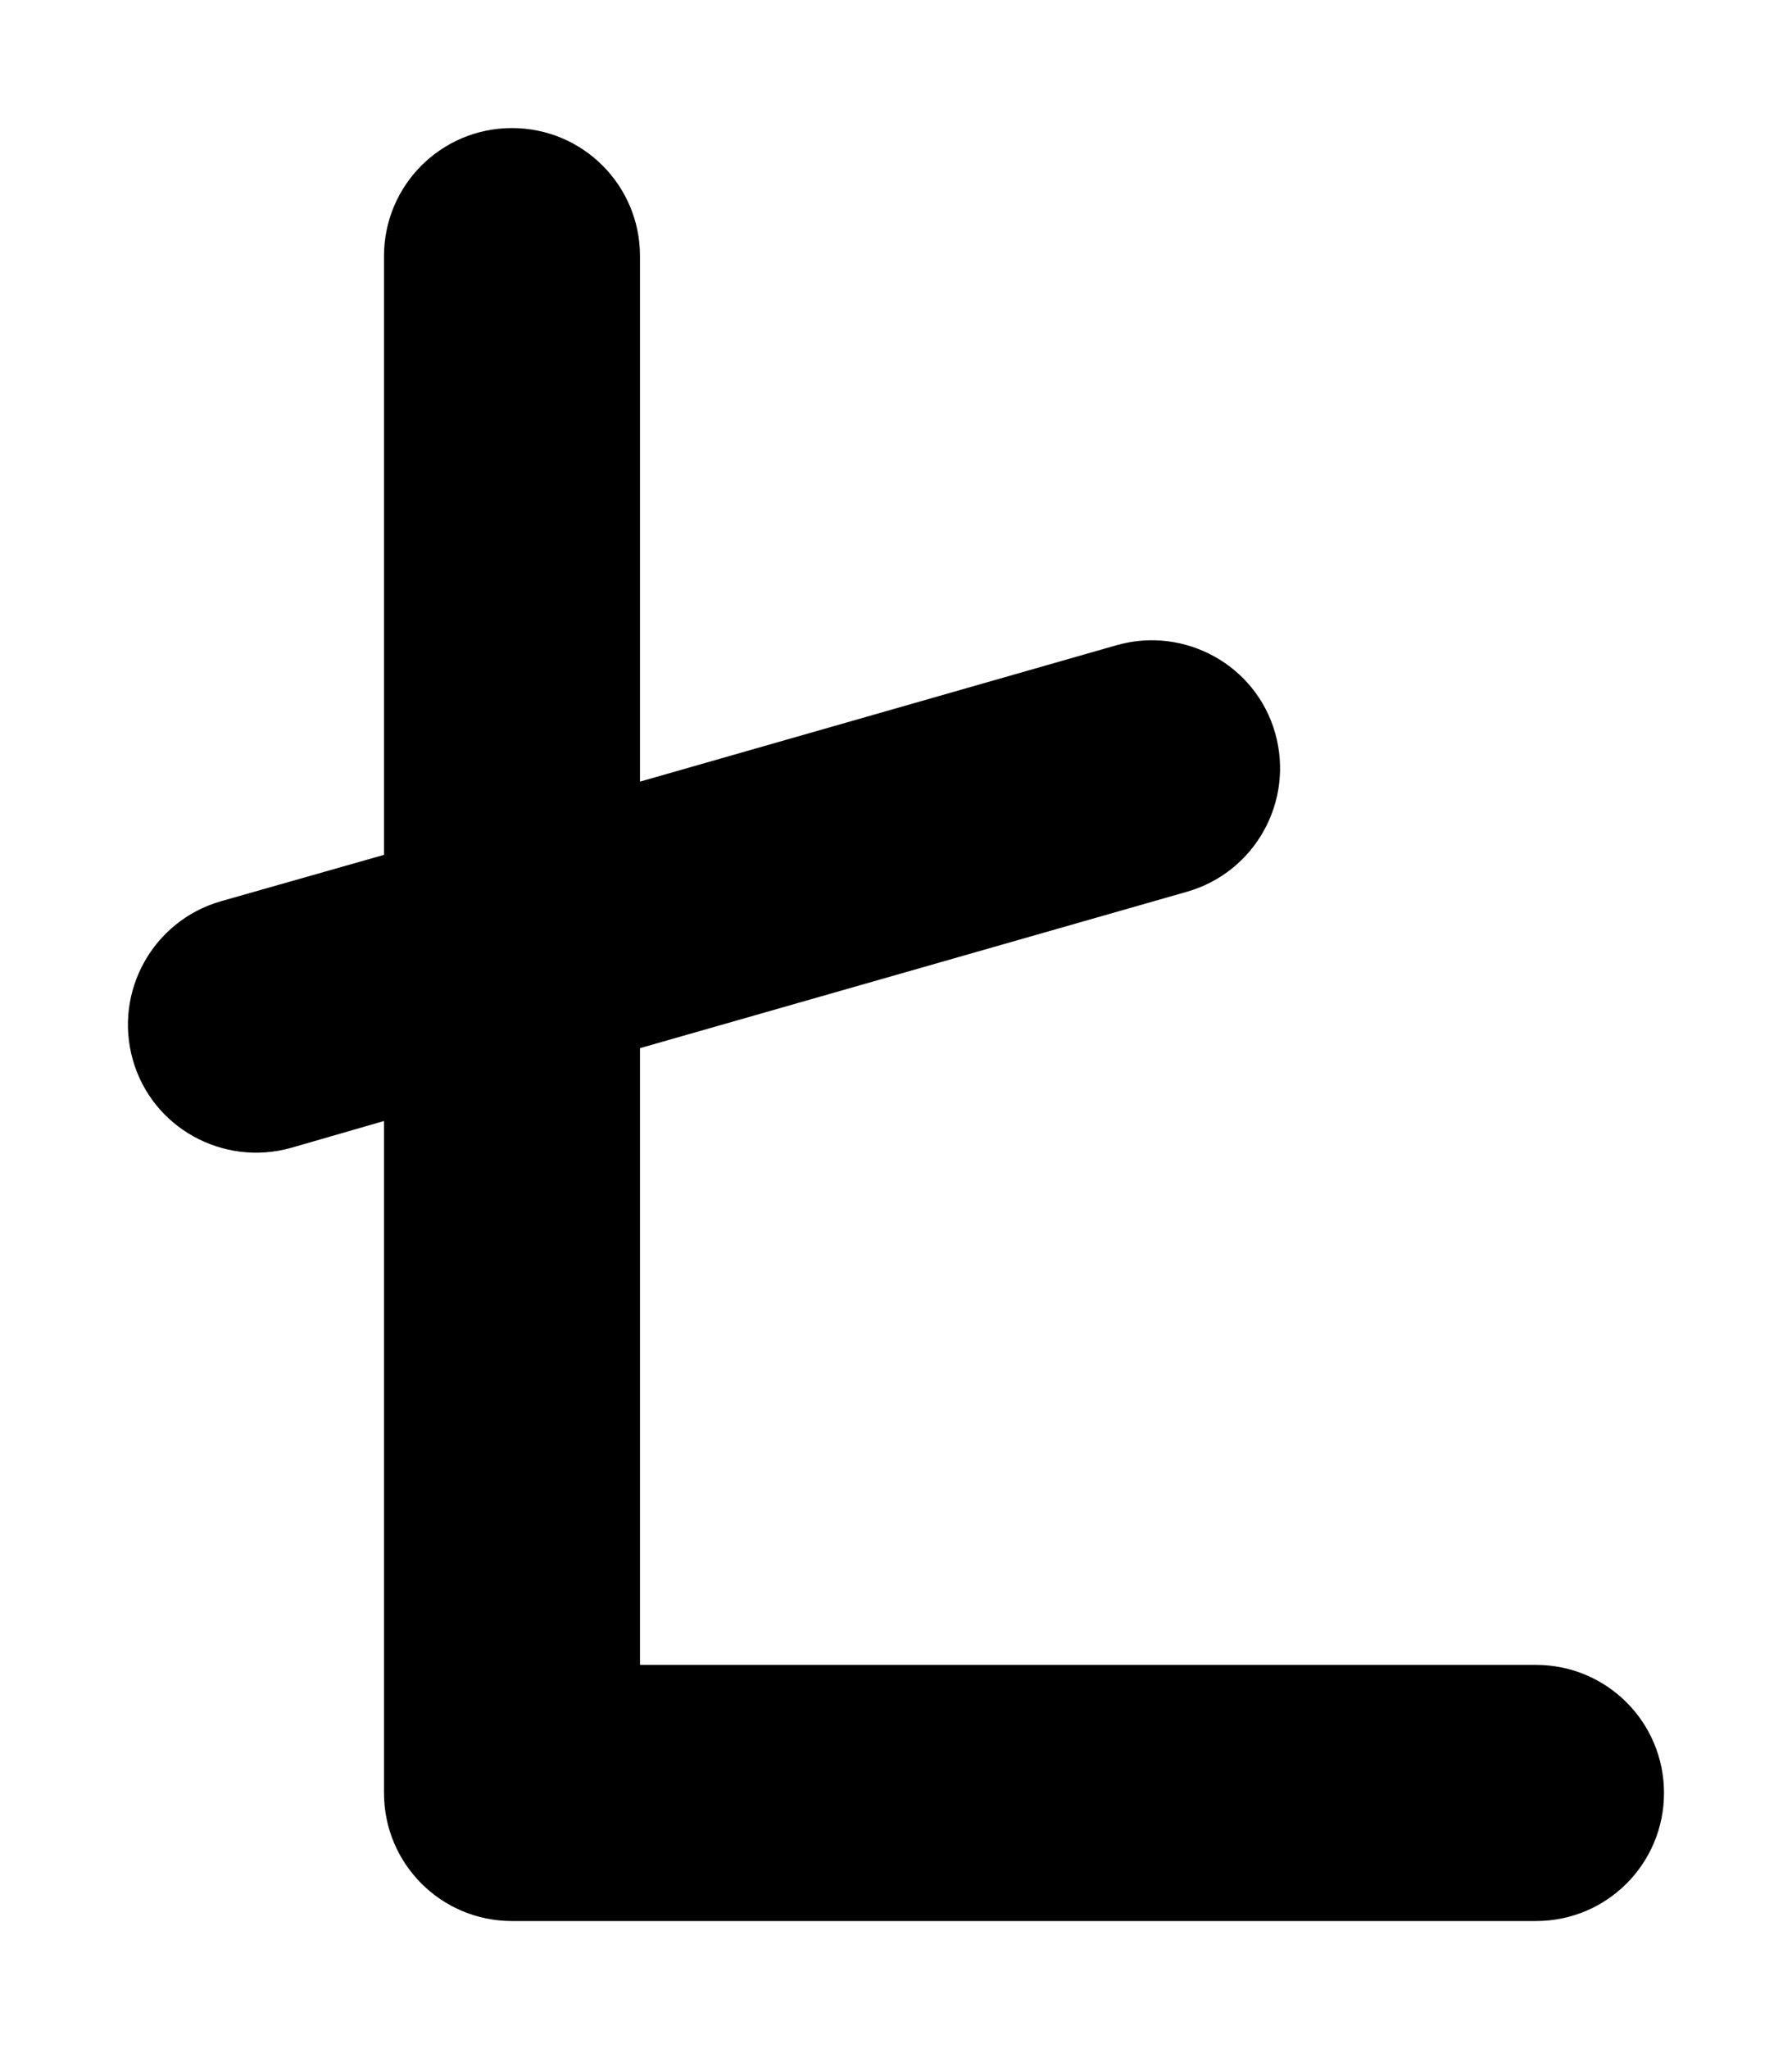 <svg xmlns="http://www.w3.org/2000/svg" viewBox="0 0 448 512"><!--! Font Awesome Free 6.2.1 by @fontawesome - https://fontawesome.com License - https://fontawesome.com/license/free (Icons: CC BY 4.0, Fonts: SIL OFL 1.1, Code: MIT License) Copyright 2022 Fonticons, Inc--><path d="M160 64c0-17.7-14.3-32-32-32s-32 14.3-32 32V213.6L55.2 225.2c-17 4.9-26.8 22.6-22 39.6s22.6 26.8 39.6 22L96 280.1V448c0 17.7 14.3 32 32 32H384c17.7 0 32-14.3 32-32s-14.3-32-32-32H160V261.9l136.8-39.1c17-4.9 26.8-22.6 22-39.6s-22.6-26.8-39.6-22L160 195.3V64z"/></svg>